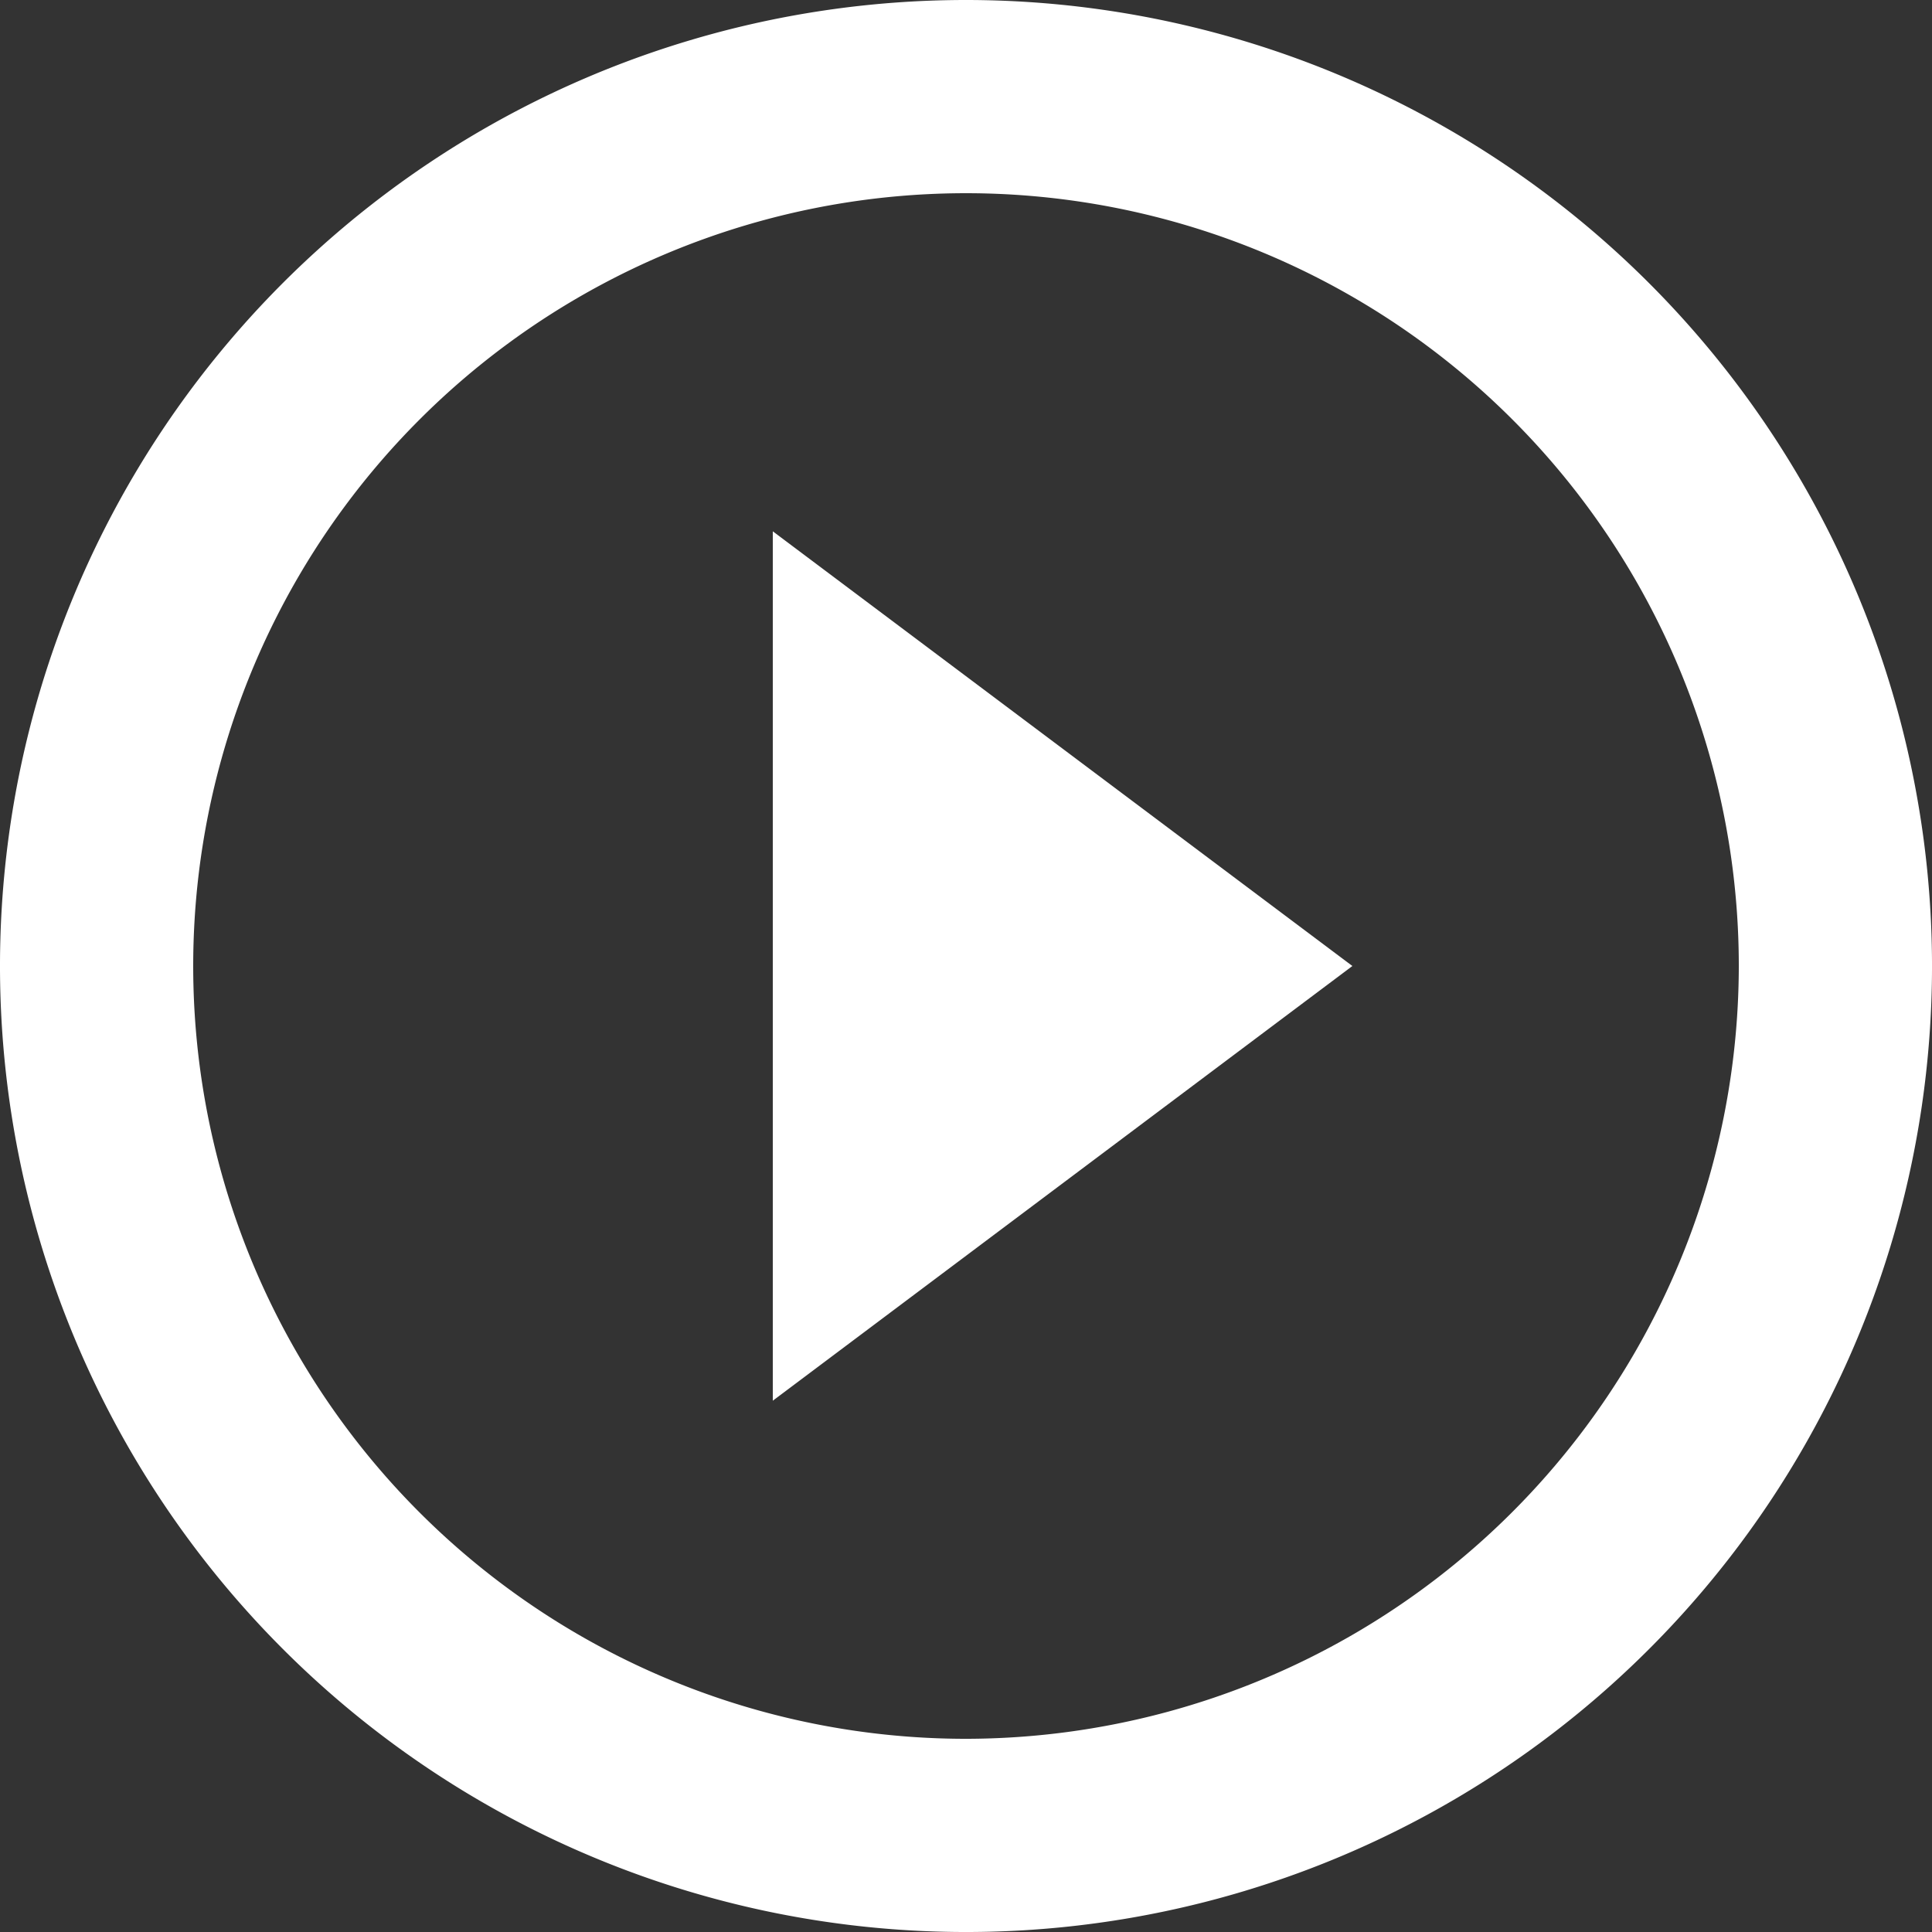 <svg xmlns="http://www.w3.org/2000/svg" width="133.333" height="133.333" viewBox="0 0 133.333 133.333">
  <rect x="0" y="0" width="133.333" height="133.333" fill="#333333" stroke="none"/>
  <path id="Icon_material-play-circle-outline" data-name="Icon material-play-circle-outline" d="M56.333,99.667l40-30-40-30ZM69.667,3a66.667,66.667,0,1,0,66.667,66.667A66.691,66.691,0,0,0,69.667,3Zm0,120A53.333,53.333,0,1,1,123,69.667,53.4,53.4,0,0,1,69.667,123Z" transform="translate(-3 -3)" fill="#fff"/>
</svg>

